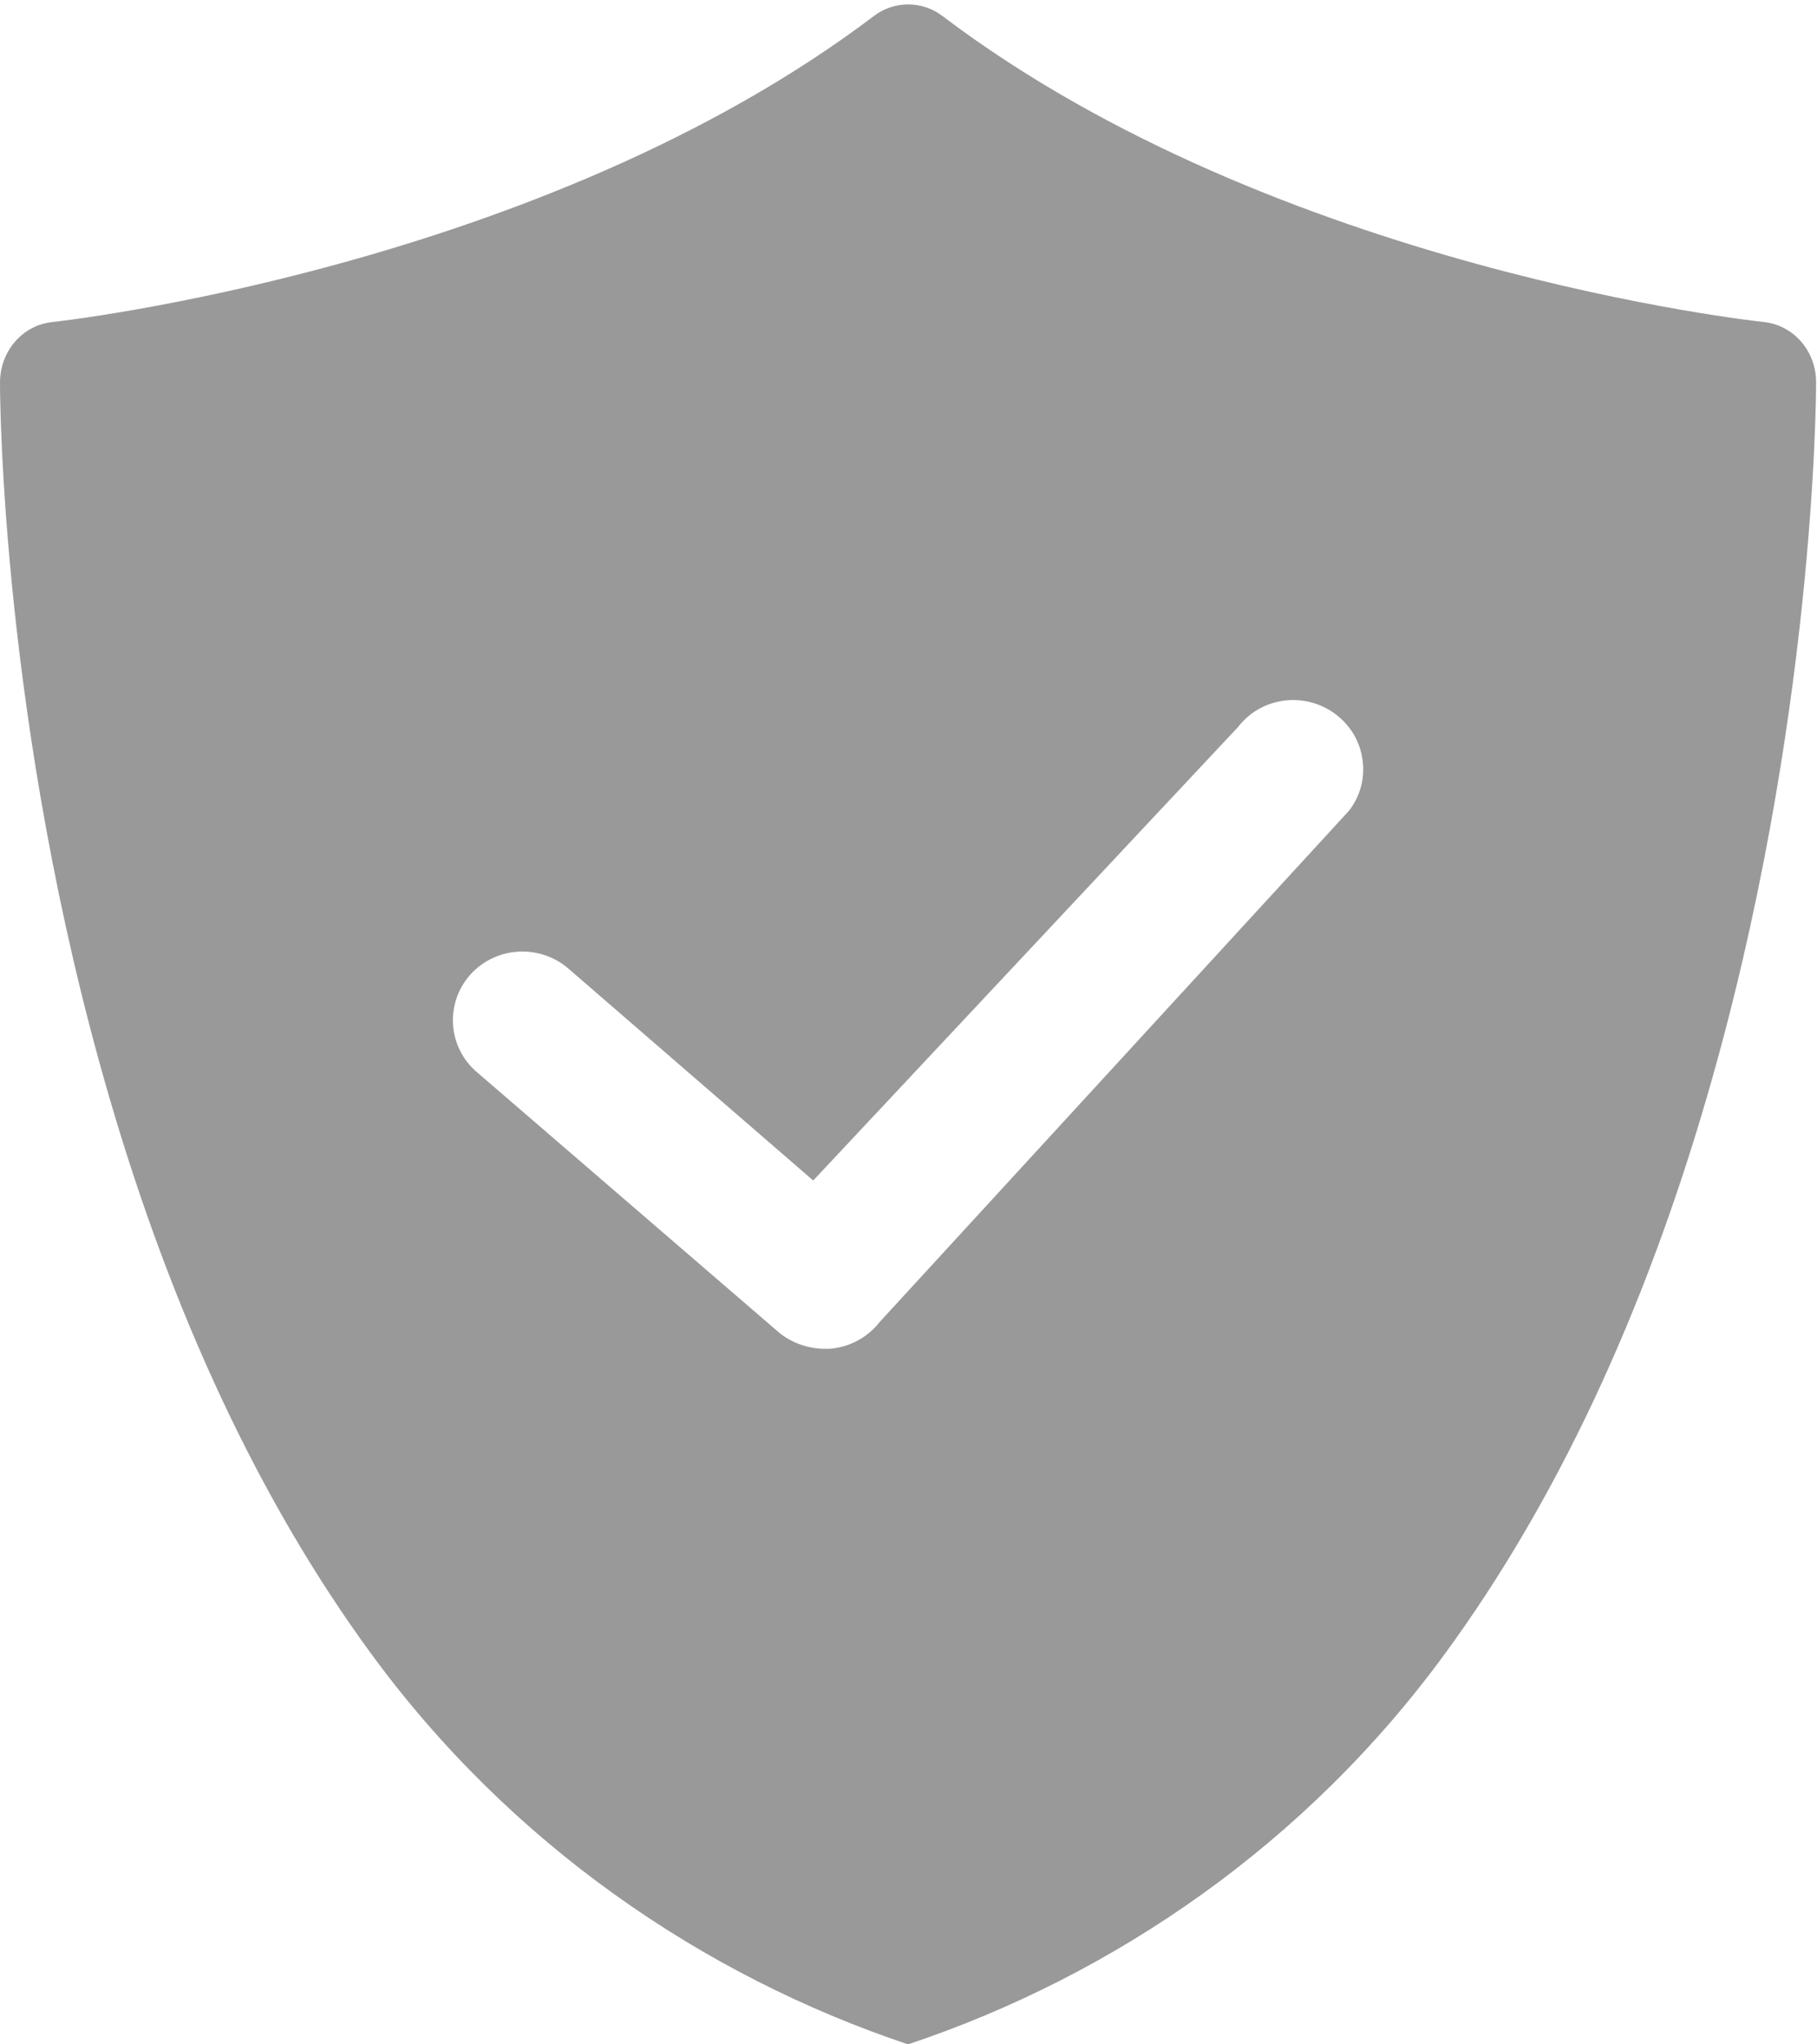 <?xml version="1.0" encoding="UTF-8"?>
<svg width="16px" height="18px" viewBox="0 0 16 18" version="1.1" xmlns="http://www.w3.org/2000/svg" xmlns:xlink="http://www.w3.org/1999/xlink">
    <!-- Generator: Sketch 48.2 (47327) - http://www.bohemiancoding.com/sketch -->
    <title>yanzhengmatianchong</title>
    <desc>Created with Sketch.</desc>
    <defs></defs>
    <g id="__wesketch_export" stroke="none" stroke-width="1" fill="none" fill-rule="evenodd">
        <g id="yanzhengmatianchong" fill="#999999">
            <path d="M15.529,2.835 C15.487,2.831 11.247,2.374 8.299,0.141 C8.121,0.005 7.873,0.005 7.695,0.141 C4.763,2.361 0.507,2.831 0.465,2.835 C0.199,2.861 0,3.092 0,3.369 C0,3.491 0.011,6.391 0.958,9.646 C1.518,11.574 2.292,13.225 3.262,14.552 C4.49,16.234 6.188,17.395 7.996,18 C9.806,17.395 11.502,16.236 12.73,14.552 C13.698,13.227 14.474,11.578 15.034,9.646 C15.98,6.391 15.992,3.491 15.992,3.369 C15.994,3.092 15.794,2.862 15.529,2.835 Z M11.879,7.138 L7.746,11.64 C7.643,11.772 7.491,11.856 7.324,11.874 C7.305,11.876 7.286,11.876 7.267,11.876 C7.118,11.876 6.968,11.823 6.859,11.732 L4.203,9.443 C3.945,9.227 3.916,8.843 4.134,8.59 C4.25,8.455 4.421,8.378 4.6,8.378 C4.746,8.378 4.887,8.429 4.998,8.522 L7.161,10.394 L10.902,6.401 C11.106,6.136 11.49,6.084 11.763,6.29 C11.892,6.388 11.977,6.53 11.998,6.691 C12.021,6.85 11.978,7.011 11.879,7.138 Z"></path>
        </g>
    </g>
</svg>